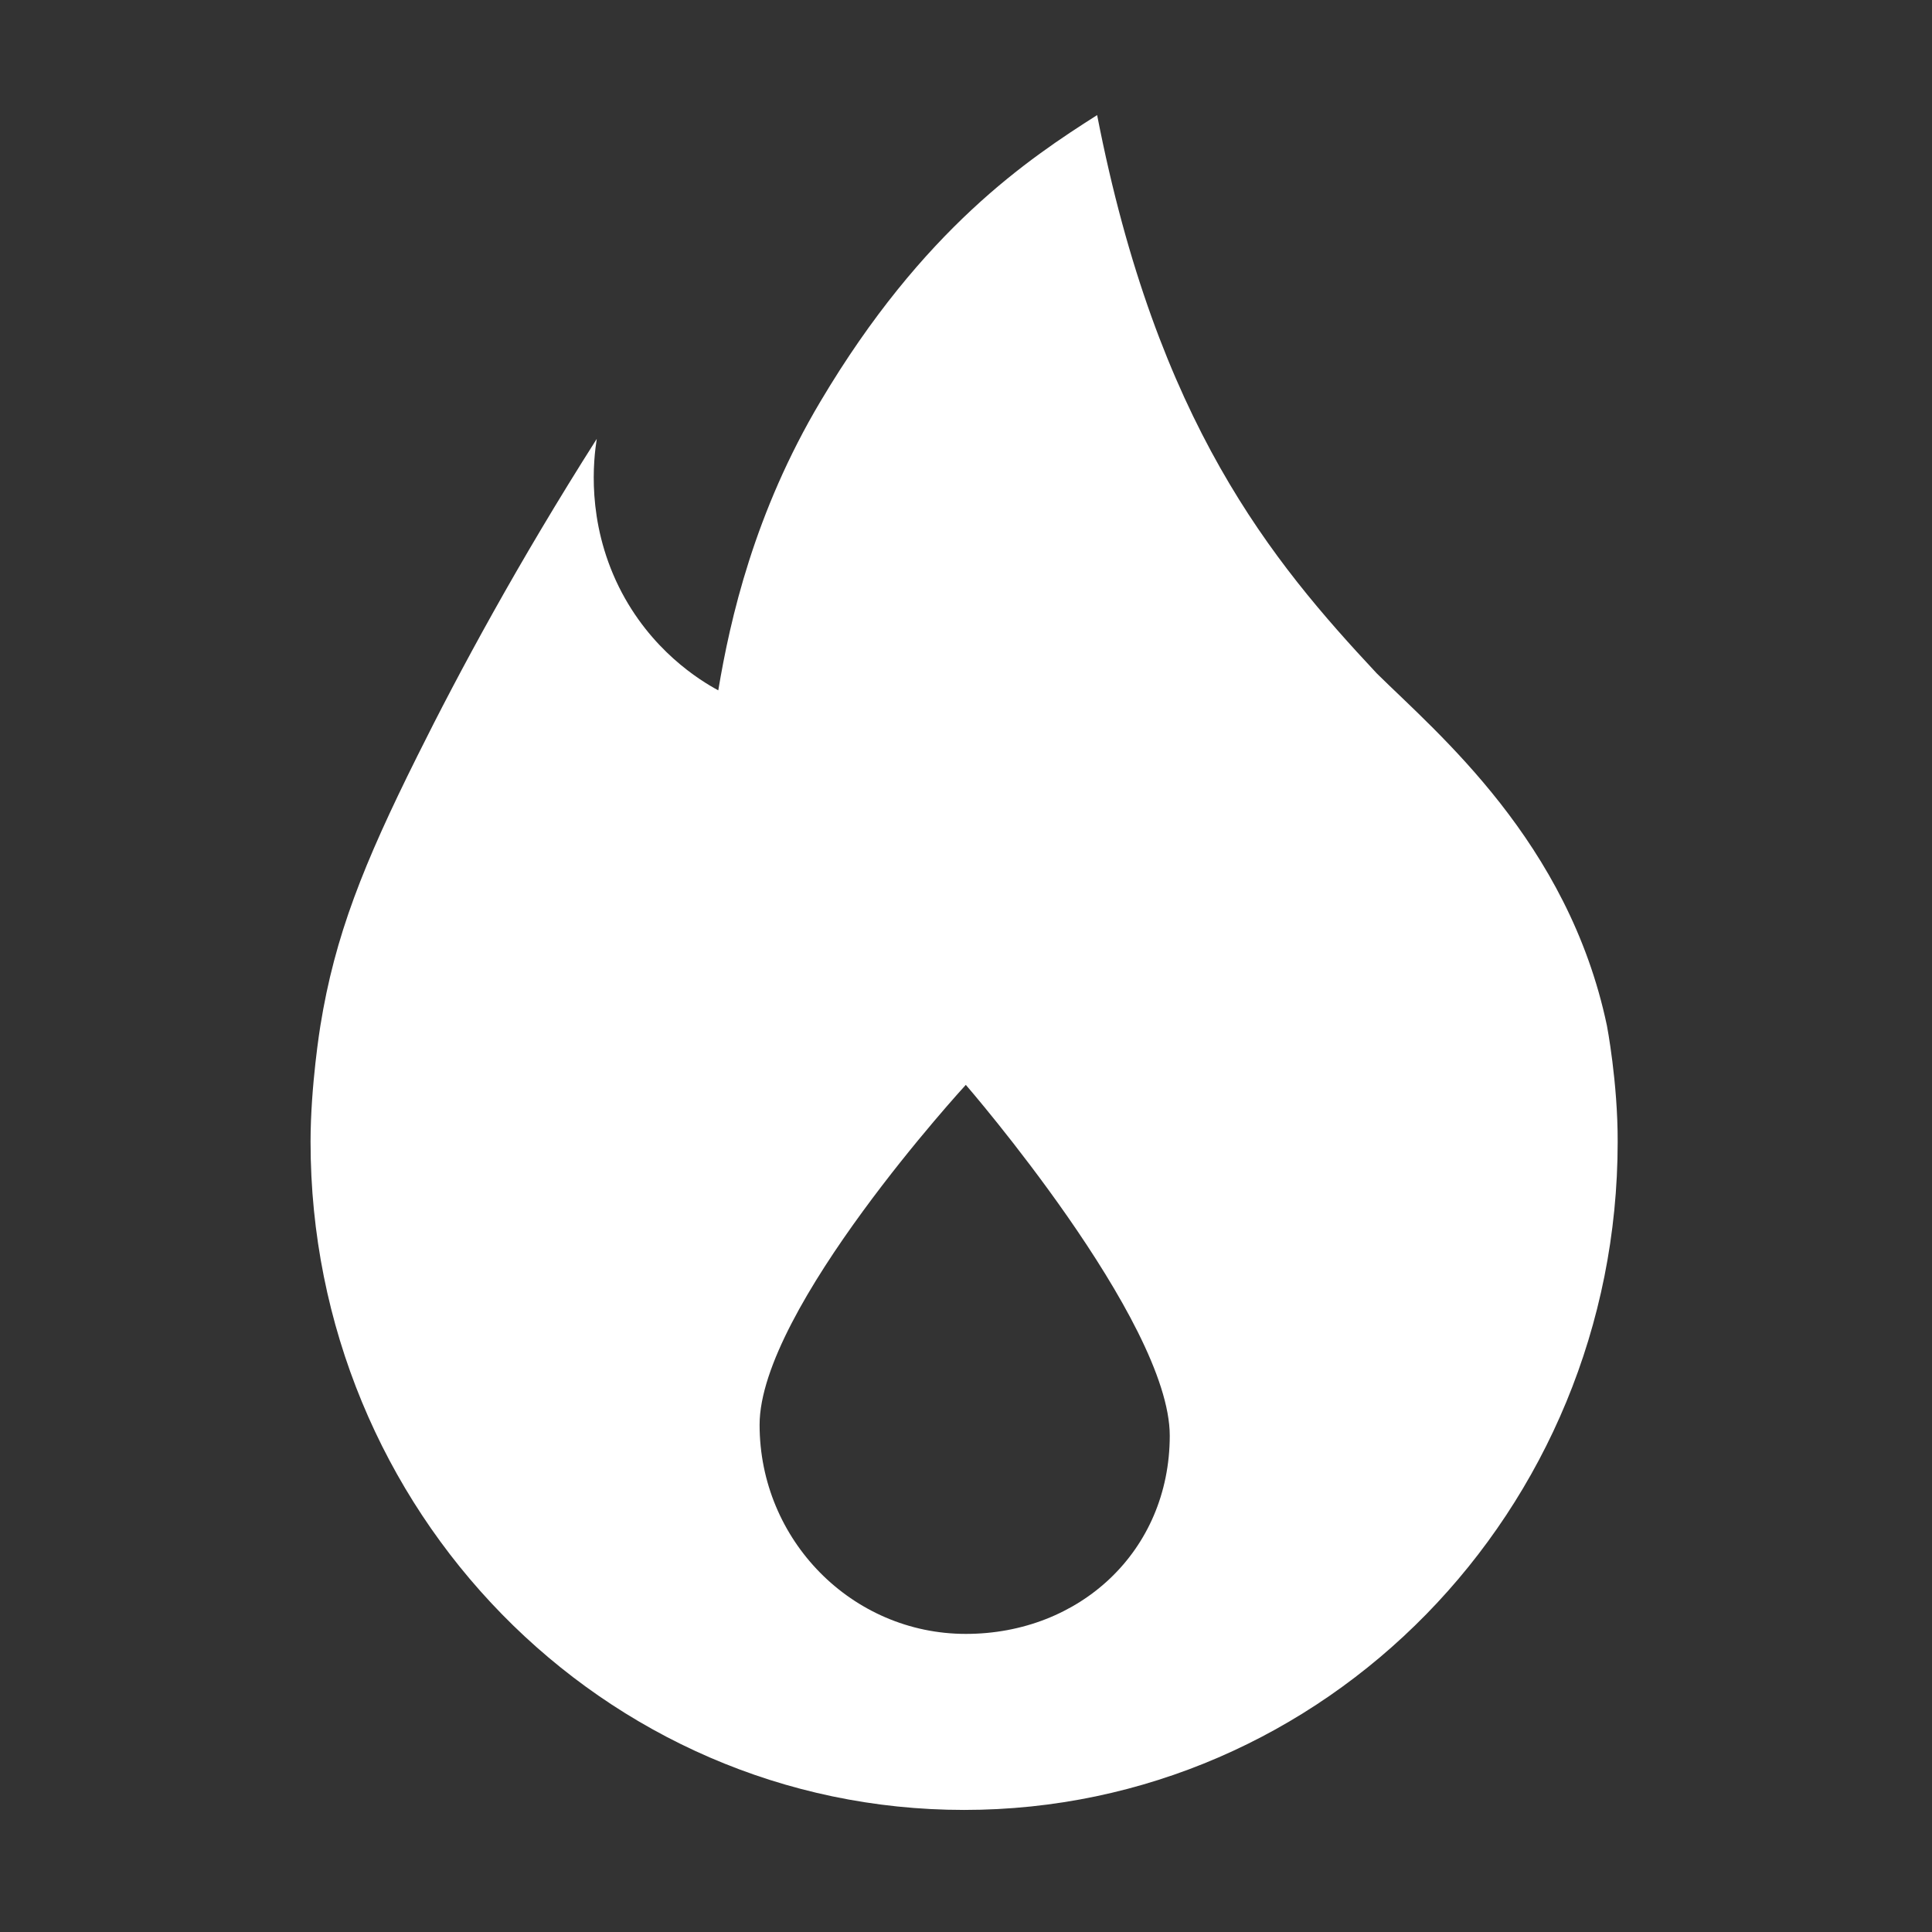 <svg class="svg-icon" style="width: 1em; height: 1em; color:white; middle;fill: currentColor;overflow: hidden;" viewBox="0 0 1024 1024" version="1.1" xmlns="http://www.w3.org/2000/svg"><rect x="0" y="0" width="1024" height="1024" fill="#333333" stroke="none"/><path d="M851.7 543.6c-20.5-97.4-89.7-154.8-122-186.7C674.2 297.5 613.3 224.3 581.5 61c-36.1 23-92.2 60.1-146.6 151.7-35 58.8-47.9 115.4-54.2 153.2-9.6-5.2-36-21.2-52.7-54.9-17.3-35.1-13.4-67.6-11.7-78.4-41.7 65.6-72.8 123.2-95.1 168.1-28.6 57.4-43.7 95.2-51.4 143 0 0-5.2 31.7-5.2 61.5 0 195.6 155.1 354.1 346.4 354.1s346.4-158.5 346.4-354.1c0.1-31.5-5.7-61.6-5.7-61.6zM511.9 866c-60.3 0-109.3-49.7-109.3-110.8C402.5 694 511.9 575 511.9 575S620 699.7 620 761c-0.1 61.2-47.8 105-108.1 105z"  /></svg>